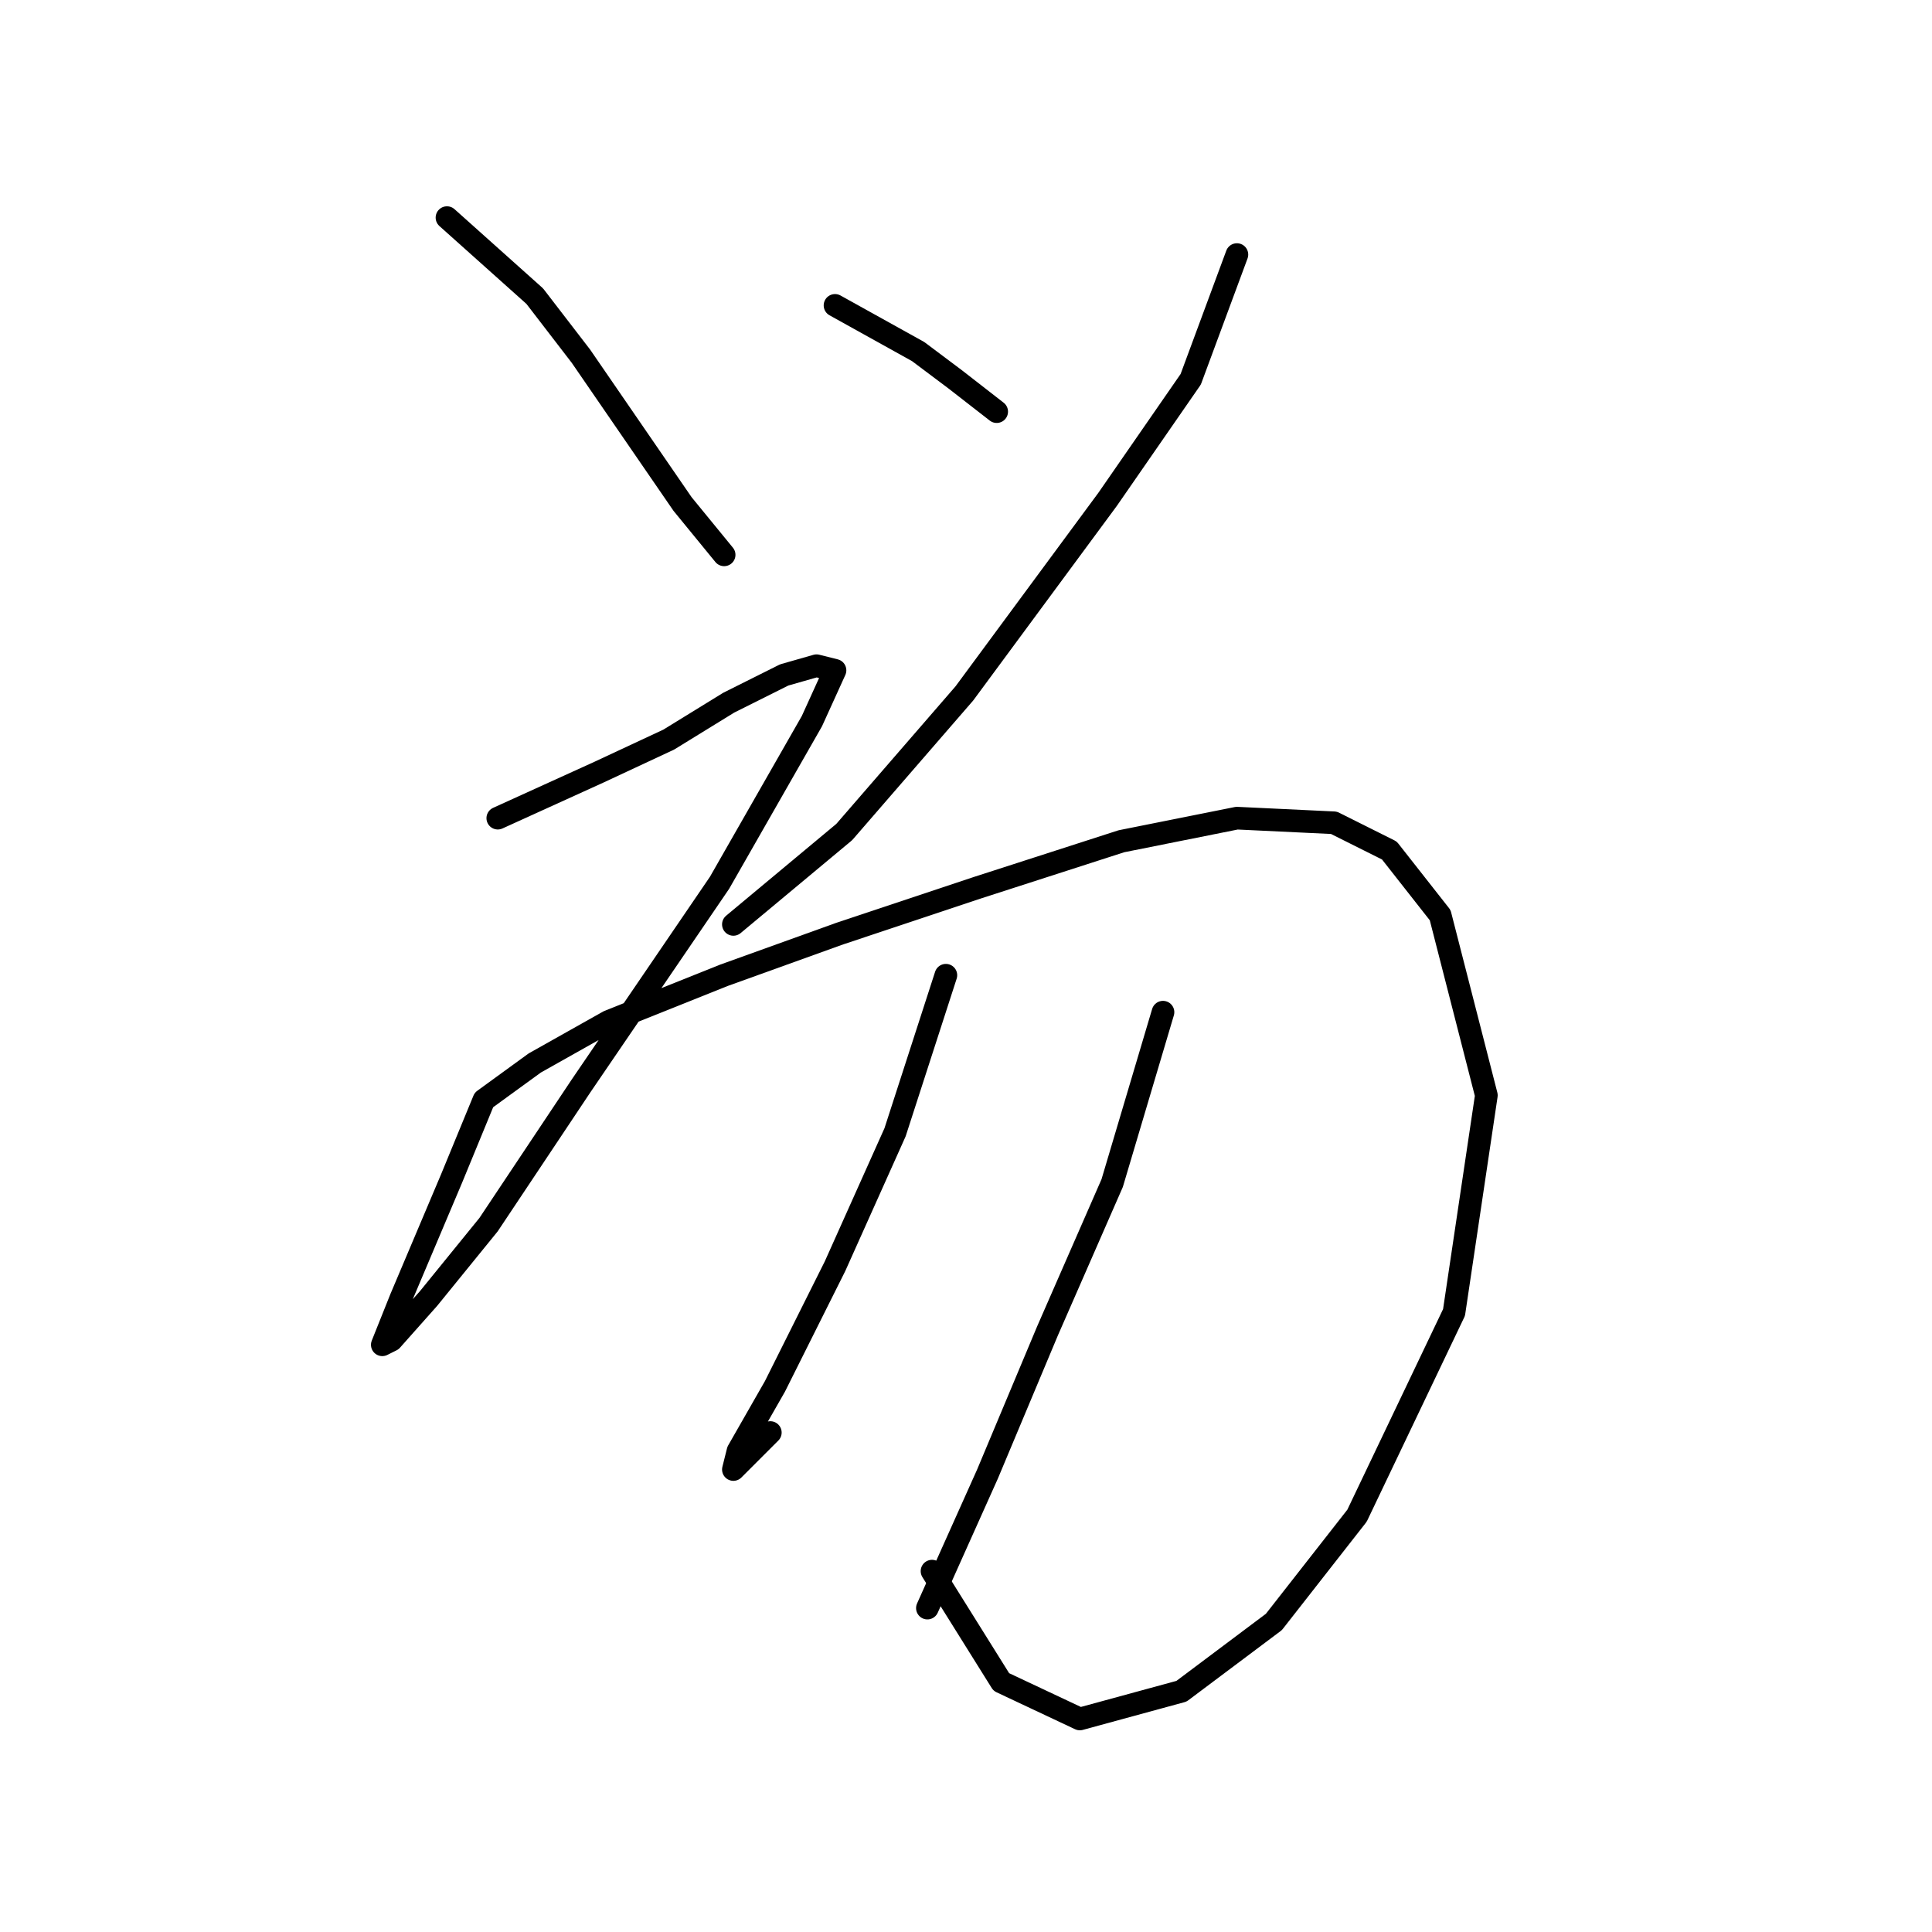 <?xml version="1.0" standalone="no"?>
    <svg width="256" height="256" xmlns="http://www.w3.org/2000/svg" version="1.1">
    <polyline stroke="black" stroke-width="3" stroke-linecap="round" fill="transparent" stroke-linejoin="round" points="59.226 28.835 70.856 39.241 76.977 47.198 83.71 56.992 90.443 66.786 95.952 73.519 95.952 73.519 " />
        <polyline stroke="black" stroke-width="3" stroke-linecap="round" fill="transparent" stroke-linejoin="round" points="110.643 40.465 121.661 46.586 126.558 50.259 132.067 54.544 132.067 54.544 " />
        <polyline stroke="black" stroke-width="3" stroke-linecap="round" fill="transparent" stroke-linejoin="round" points="163.897 33.732 157.776 50.259 146.758 66.174 127.782 91.883 111.867 110.246 97.177 122.488 97.177 122.488 " />
        <polyline stroke="black" stroke-width="3" stroke-linecap="round" fill="transparent" stroke-linejoin="round" points="65.959 108.41 79.425 102.289 88.607 98.004 96.564 93.107 103.91 89.434 108.195 88.21 110.643 88.822 107.582 95.555 95.34 116.979 76.977 143.912 64.735 162.276 56.777 172.07 51.88 177.579 50.656 178.191 53.104 172.07 59.838 156.155 64.122 145.749 70.856 140.852 80.649 135.343 95.952 129.222 111.255 123.713 129.619 117.591 148.594 111.47 163.897 108.41 176.751 109.022 184.097 112.695 190.83 121.264 196.951 145.137 192.666 173.906 179.812 200.839 168.794 214.918 156.552 224.099 143.085 227.772 132.679 222.875 123.497 208.184 123.497 208.184 " />
        <polyline stroke="black" stroke-width="3" stroke-linecap="round" fill="transparent" stroke-linejoin="round" points="125.334 129.222 118.6 150.033 110.643 167.785 102.686 183.7 97.789 192.269 97.177 194.718 102.073 189.821 102.073 189.821 " />
        <polyline stroke="black" stroke-width="3" stroke-linecap="round" fill="transparent" stroke-linejoin="round" points="154.103 134.119 147.37 156.767 138.8 176.354 130.843 195.33 122.885 213.081 122.885 213.081 " />
        </svg>